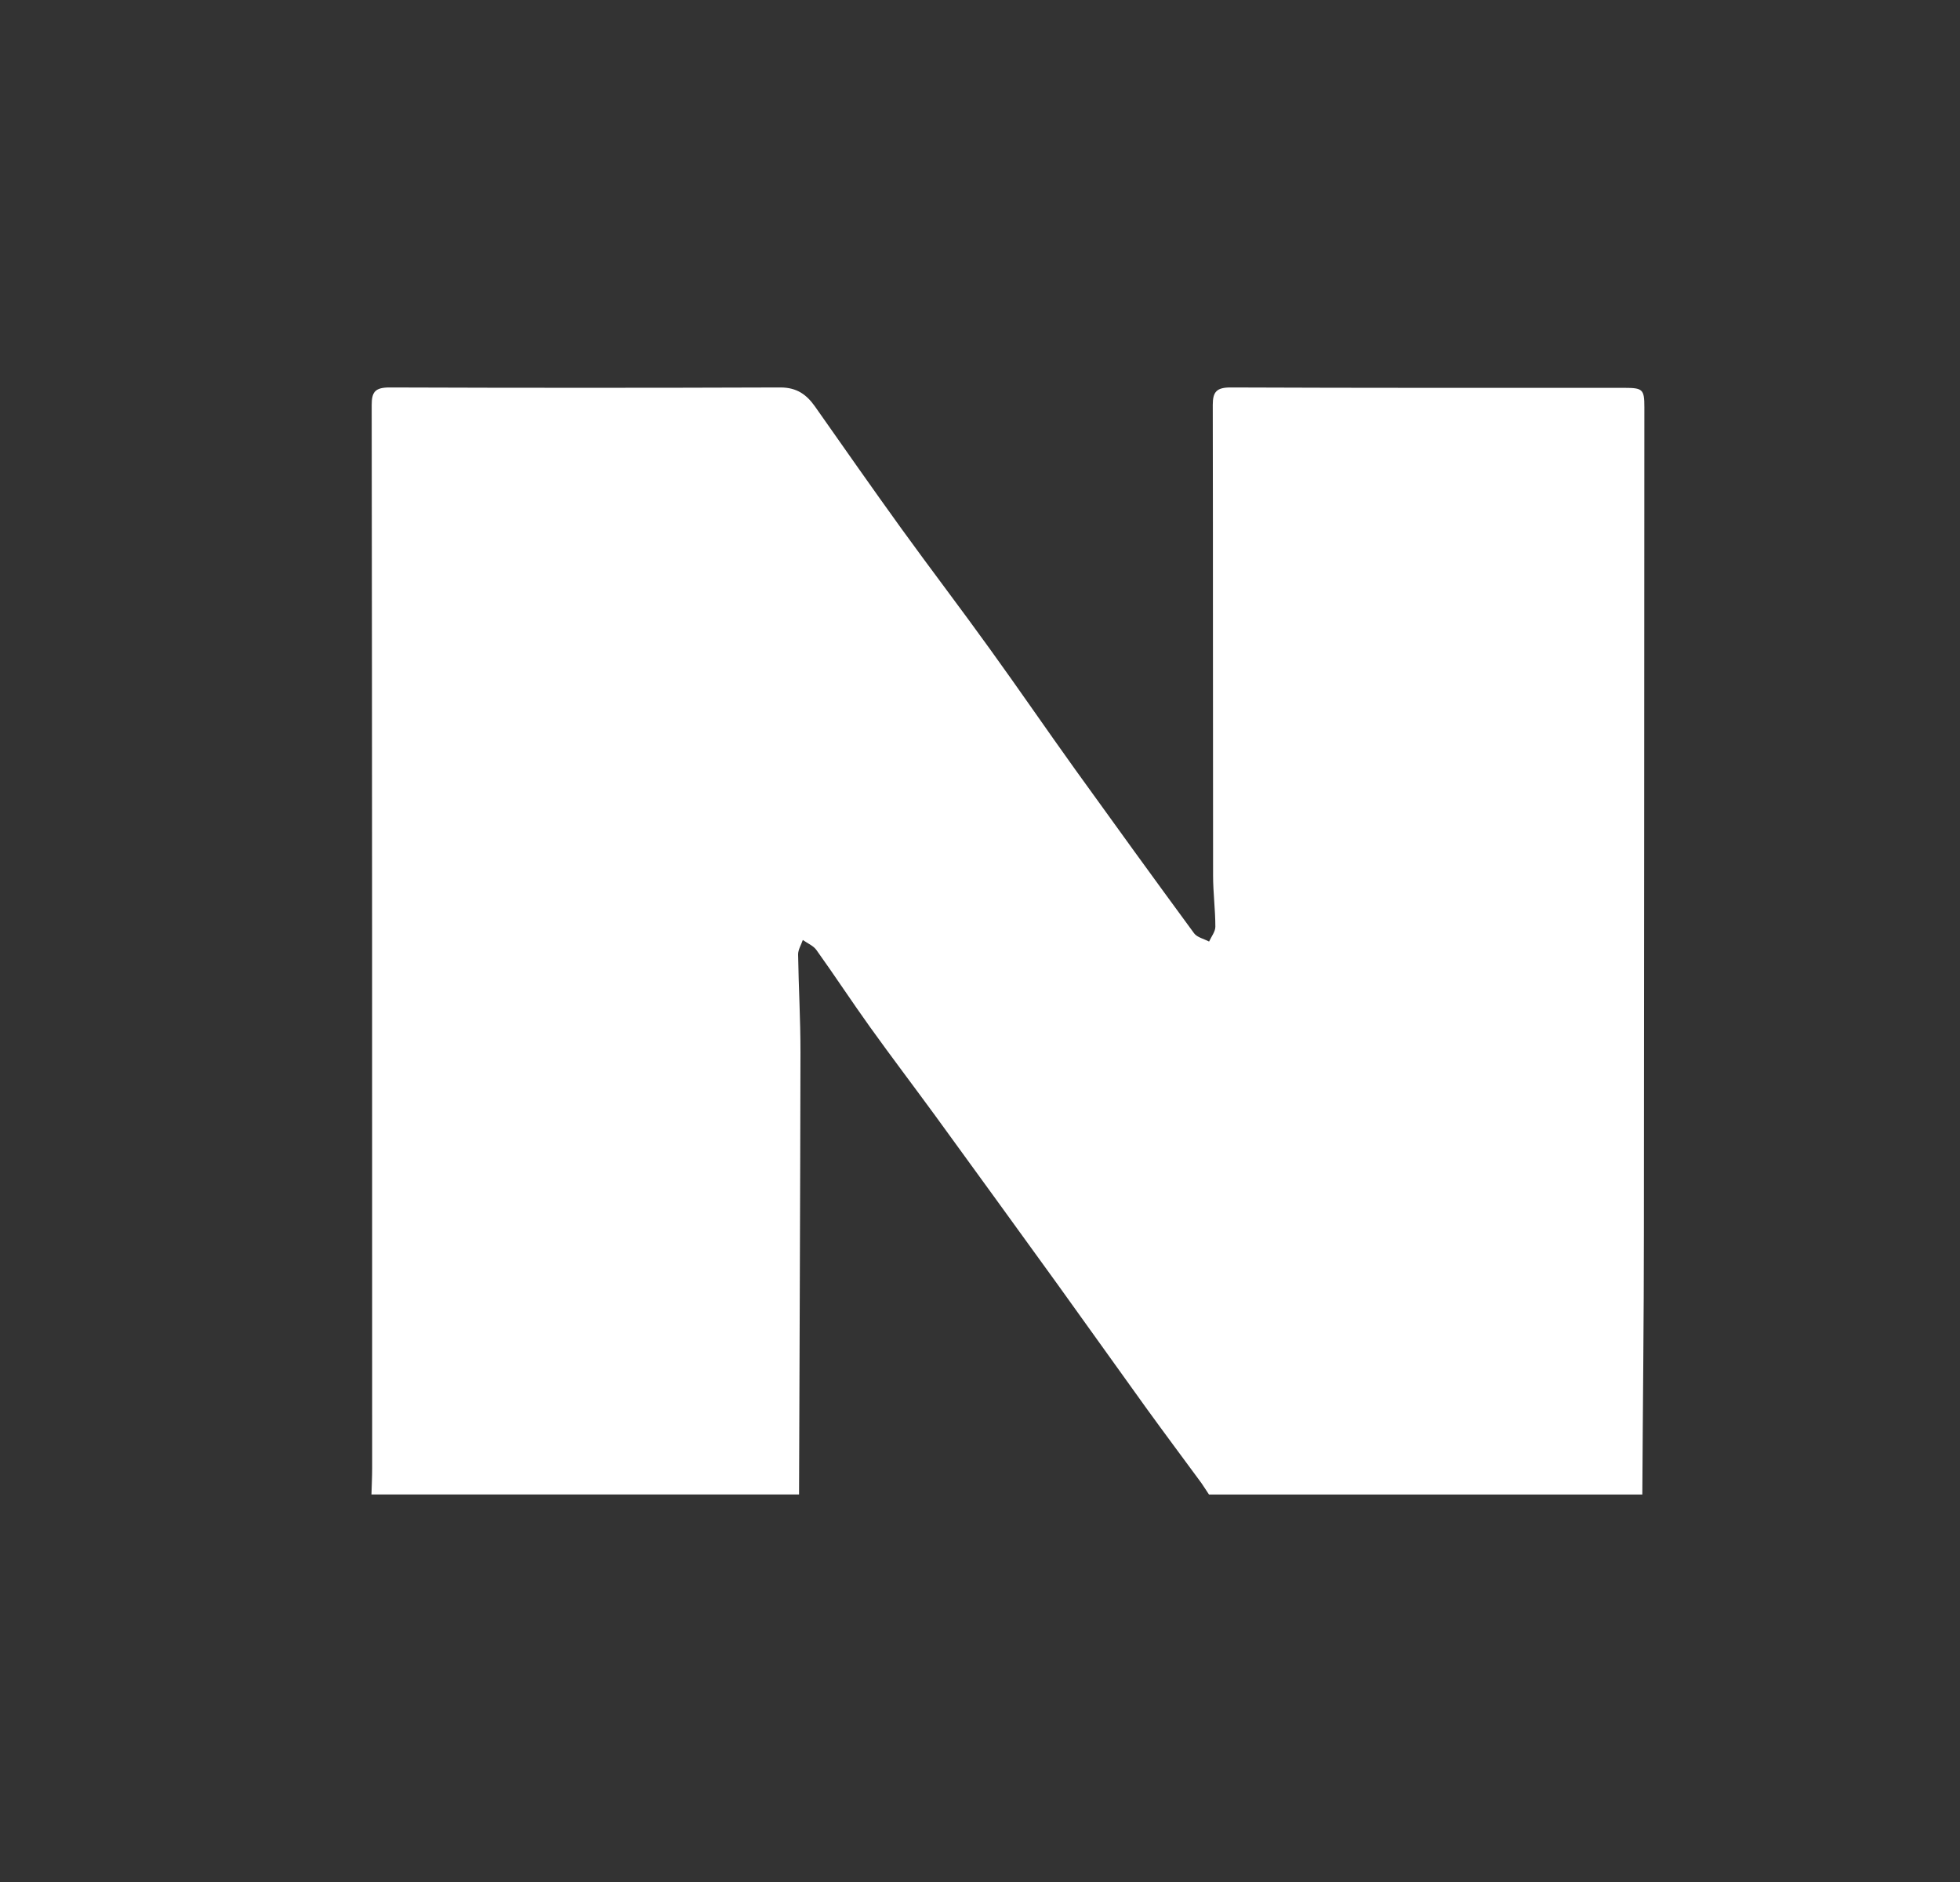 <svg width="25" height="24" viewBox="0 0 25 24" fill="none" xmlns="http://www.w3.org/2000/svg">
<rect x="0" y="0" width="25" height="24" fill="#333333" stroke="none"/>
<path d="M10.19 19.058H4.738C4.741 18.946 4.747 18.835 4.747 18.722C4.747 14.204 4.747 9.684 4.741 5.165C4.741 5.001 4.782 4.941 4.969 4.941C6.631 4.947 8.292 4.947 9.954 4.941C10.165 4.941 10.288 5.033 10.394 5.182C10.761 5.704 11.127 6.228 11.501 6.746C11.872 7.259 12.258 7.764 12.628 8.279C12.995 8.787 13.349 9.304 13.715 9.814C14.217 10.512 14.722 11.209 15.231 11.902C15.268 11.953 15.357 11.973 15.422 12.007C15.451 11.944 15.502 11.88 15.502 11.818C15.502 11.601 15.473 11.384 15.473 11.166C15.47 9.165 15.473 7.165 15.469 5.164C15.469 4.998 15.516 4.94 15.701 4.941C17.375 4.948 19.049 4.946 20.723 4.946C20.954 4.946 20.974 4.967 20.974 5.192C20.972 8.7 20.972 12.206 20.968 15.713C20.968 16.828 20.954 17.944 20.948 19.059H15.421C15.387 19.009 15.357 18.959 15.323 18.911C15.089 18.593 14.853 18.277 14.622 17.958C14.241 17.43 13.864 16.898 13.483 16.37C12.964 15.653 12.446 14.937 11.925 14.222C11.65 13.846 11.369 13.476 11.097 13.097C10.864 12.772 10.645 12.438 10.413 12.114C10.374 12.06 10.299 12.029 10.24 11.987C10.219 12.049 10.18 12.11 10.18 12.171C10.186 12.588 10.211 13.006 10.21 13.422C10.207 15.301 10.198 17.18 10.192 19.059L10.19 19.058Z" fill="white"/>
</svg>
